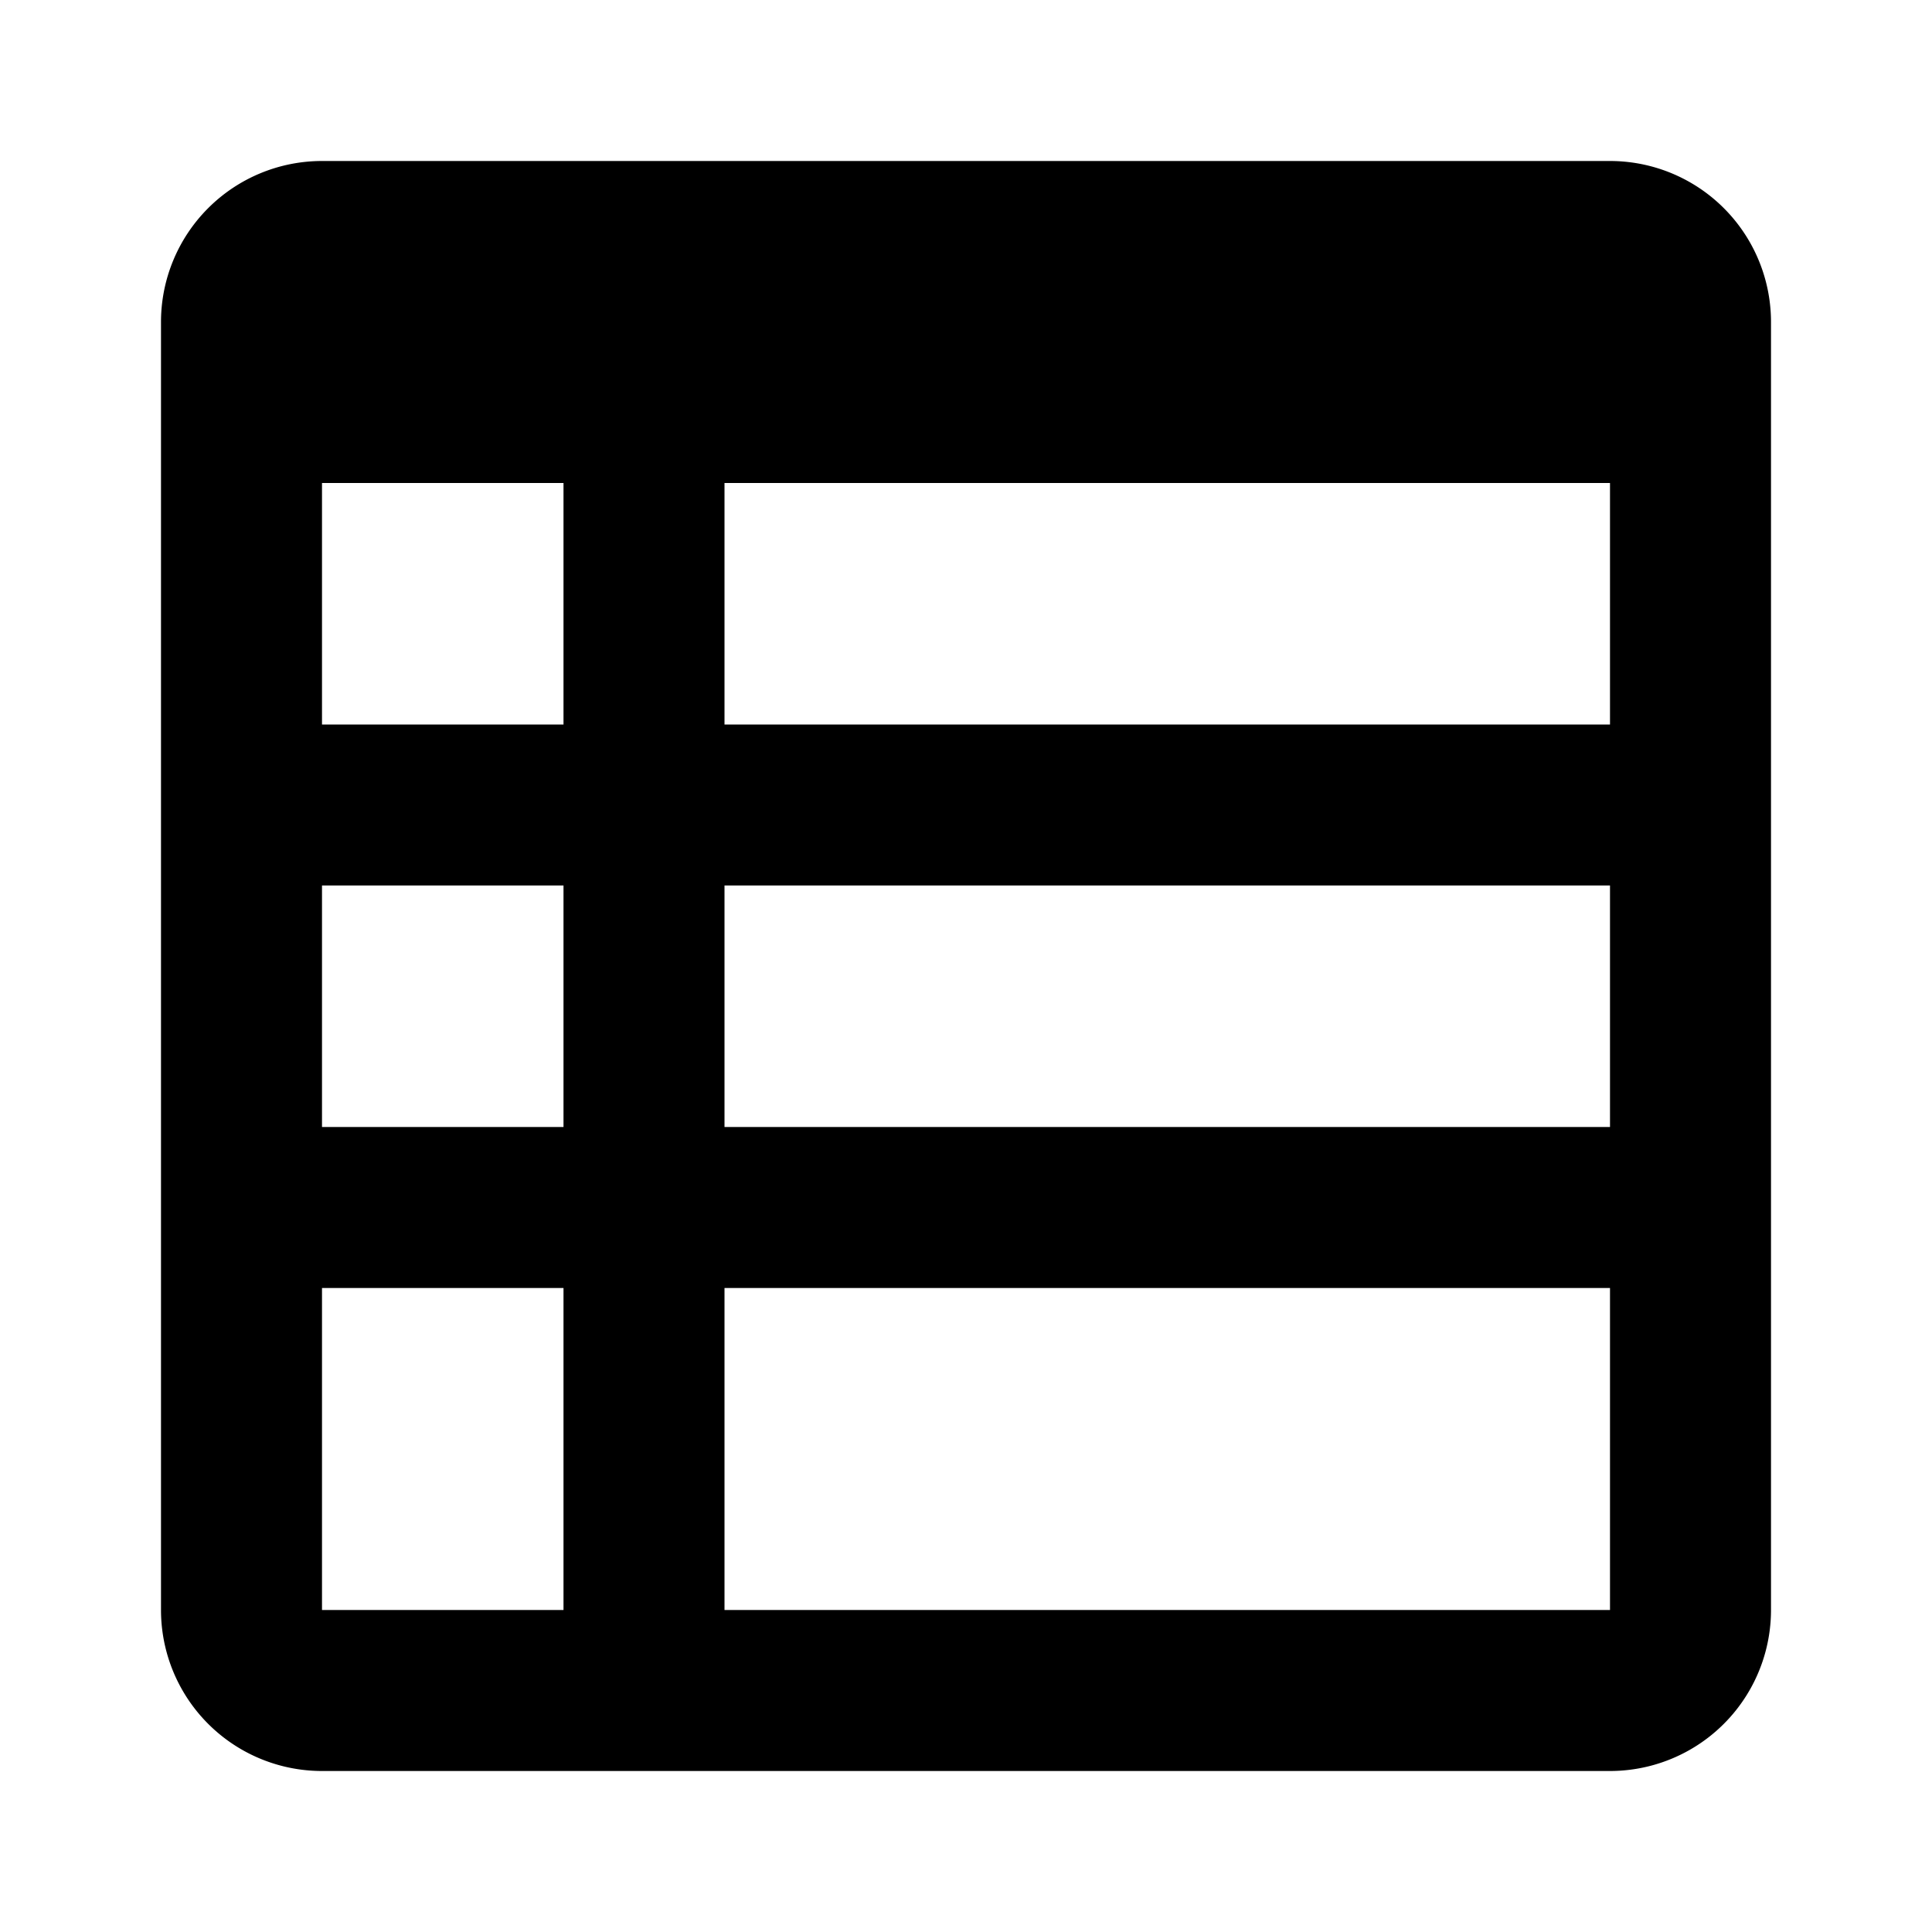 <svg width="1em" height="1em" viewBox="0 0 24 24" fill="none" xmlns="http://www.w3.org/2000/svg" data-icon="BitablegridOutlined"><path d="M4 2a2 2 0 0 0-2 2v16a2 2 0 0 0 2 2h16a2 2 0 0 0 2-2V4a2 2 0 0 0-2-2H4Zm16 7H9V6h11v3ZM7 6v3H4V6h3Zm-3 5h3v3H4v-3Zm0 5h3v4H4v-4Zm16 4H9v-4h11v4ZM9 11h11v3H9v-3Z" fill="currentColor"></path></svg>
